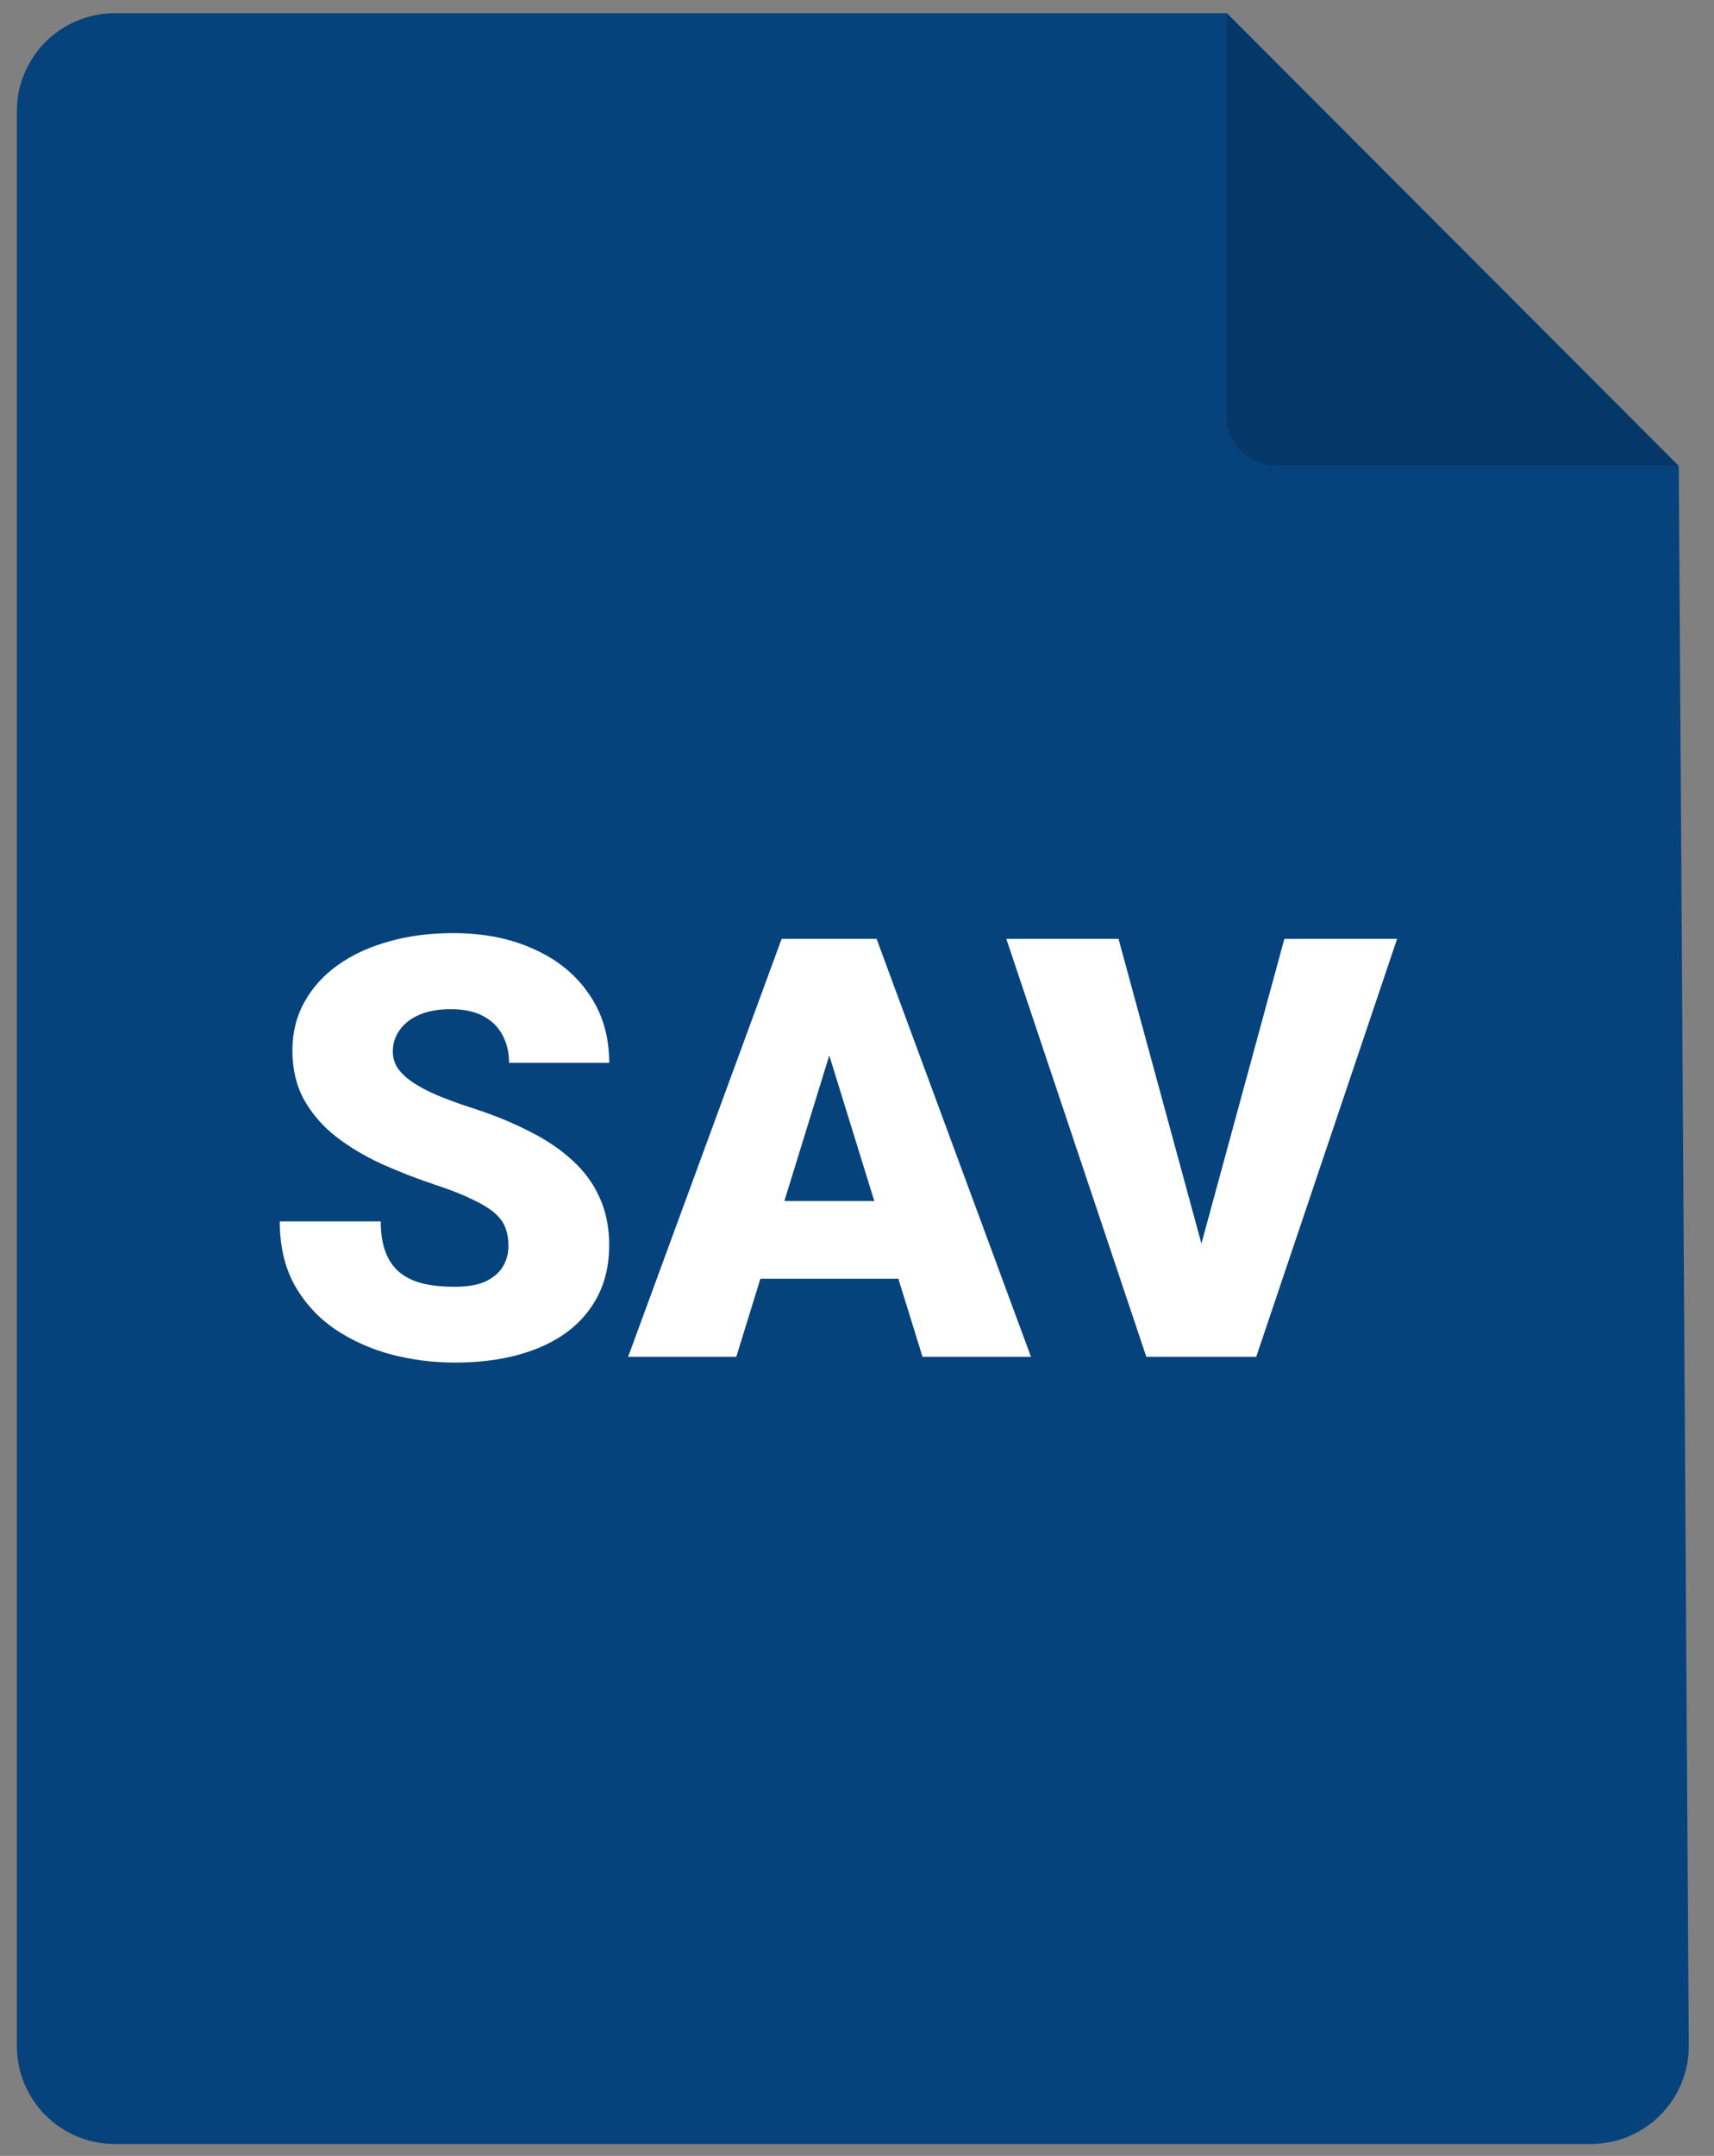 <svg width="35" height="44" viewBox="0 0 35 44" fill="none" xmlns="http://www.w3.org/2000/svg">
<rect x="0" y="0" width="35" height="44" fill="#808080" stroke="none"/>
<path d="M2.344 0.27H25.054L34.281 9.511L34.485 41.744C34.492 42.854 33.595 43.757 32.485 43.757H2.344C1.239 43.757 0.344 42.861 0.344 41.757V2.27C0.344 1.165 1.239 0.27 2.344 0.27Z" fill="#06437C"/>
<path d="M25.049 0.27V8.5C25.049 9.052 25.497 9.5 26.049 9.5H34.279L25.049 0.27Z" fill="black" fill-opacity="0.16"/>
<path d="M10.383 25.425C10.383 25.292 10.363 25.173 10.324 25.067C10.285 24.958 10.213 24.856 10.107 24.762C10.002 24.669 9.85 24.575 9.65 24.481C9.455 24.384 9.197 24.282 8.877 24.177C8.502 24.052 8.141 23.911 7.793 23.755C7.445 23.595 7.135 23.409 6.861 23.198C6.588 22.983 6.371 22.733 6.211 22.448C6.051 22.159 5.971 21.823 5.971 21.44C5.971 21.073 6.053 20.743 6.217 20.45C6.381 20.153 6.609 19.901 6.902 19.694C7.199 19.483 7.547 19.323 7.945 19.214C8.344 19.1 8.779 19.044 9.252 19.044C9.877 19.044 10.428 19.153 10.904 19.372C11.385 19.587 11.76 19.893 12.029 20.292C12.303 20.686 12.44 21.153 12.44 21.692H10.395C10.395 21.477 10.35 21.288 10.26 21.124C10.174 20.96 10.043 20.831 9.867 20.737C9.691 20.643 9.471 20.596 9.205 20.596C8.947 20.596 8.73 20.636 8.555 20.714C8.379 20.792 8.246 20.897 8.156 21.03C8.066 21.159 8.021 21.302 8.021 21.458C8.021 21.587 8.057 21.704 8.127 21.809C8.201 21.911 8.305 22.007 8.438 22.096C8.574 22.186 8.738 22.272 8.93 22.354C9.125 22.436 9.344 22.516 9.586 22.595C10.039 22.739 10.441 22.901 10.793 23.081C11.148 23.257 11.447 23.458 11.69 23.684C11.935 23.907 12.121 24.161 12.246 24.446C12.375 24.731 12.44 25.053 12.44 25.413C12.44 25.796 12.365 26.136 12.217 26.432C12.068 26.729 11.855 26.981 11.578 27.188C11.301 27.391 10.969 27.546 10.582 27.651C10.195 27.757 9.764 27.809 9.287 27.809C8.85 27.809 8.418 27.755 7.992 27.645C7.57 27.532 7.188 27.36 6.844 27.13C6.5 26.895 6.225 26.596 6.018 26.233C5.814 25.866 5.713 25.43 5.713 24.927H7.775C7.775 25.177 7.809 25.387 7.875 25.559C7.941 25.731 8.039 25.87 8.168 25.975C8.297 26.077 8.455 26.151 8.643 26.198C8.83 26.241 9.045 26.262 9.287 26.262C9.549 26.262 9.76 26.225 9.92 26.151C10.08 26.073 10.197 25.971 10.271 25.846C10.346 25.718 10.383 25.577 10.383 25.425ZM17.115 20.954L15.035 27.692H12.826L15.961 19.161H17.361L17.115 20.954ZM18.838 27.692L16.752 20.954L16.482 19.161H17.9L21.053 27.692H18.838ZM18.756 24.511V26.098H14.379V24.511H18.756ZM24.451 25.682L26.227 19.161H28.529L25.652 27.692H24.164L24.451 25.682ZM22.84 19.161L24.615 25.682L24.914 27.692H23.408L20.549 19.161H22.84Z" fill="white"/>
</svg>
